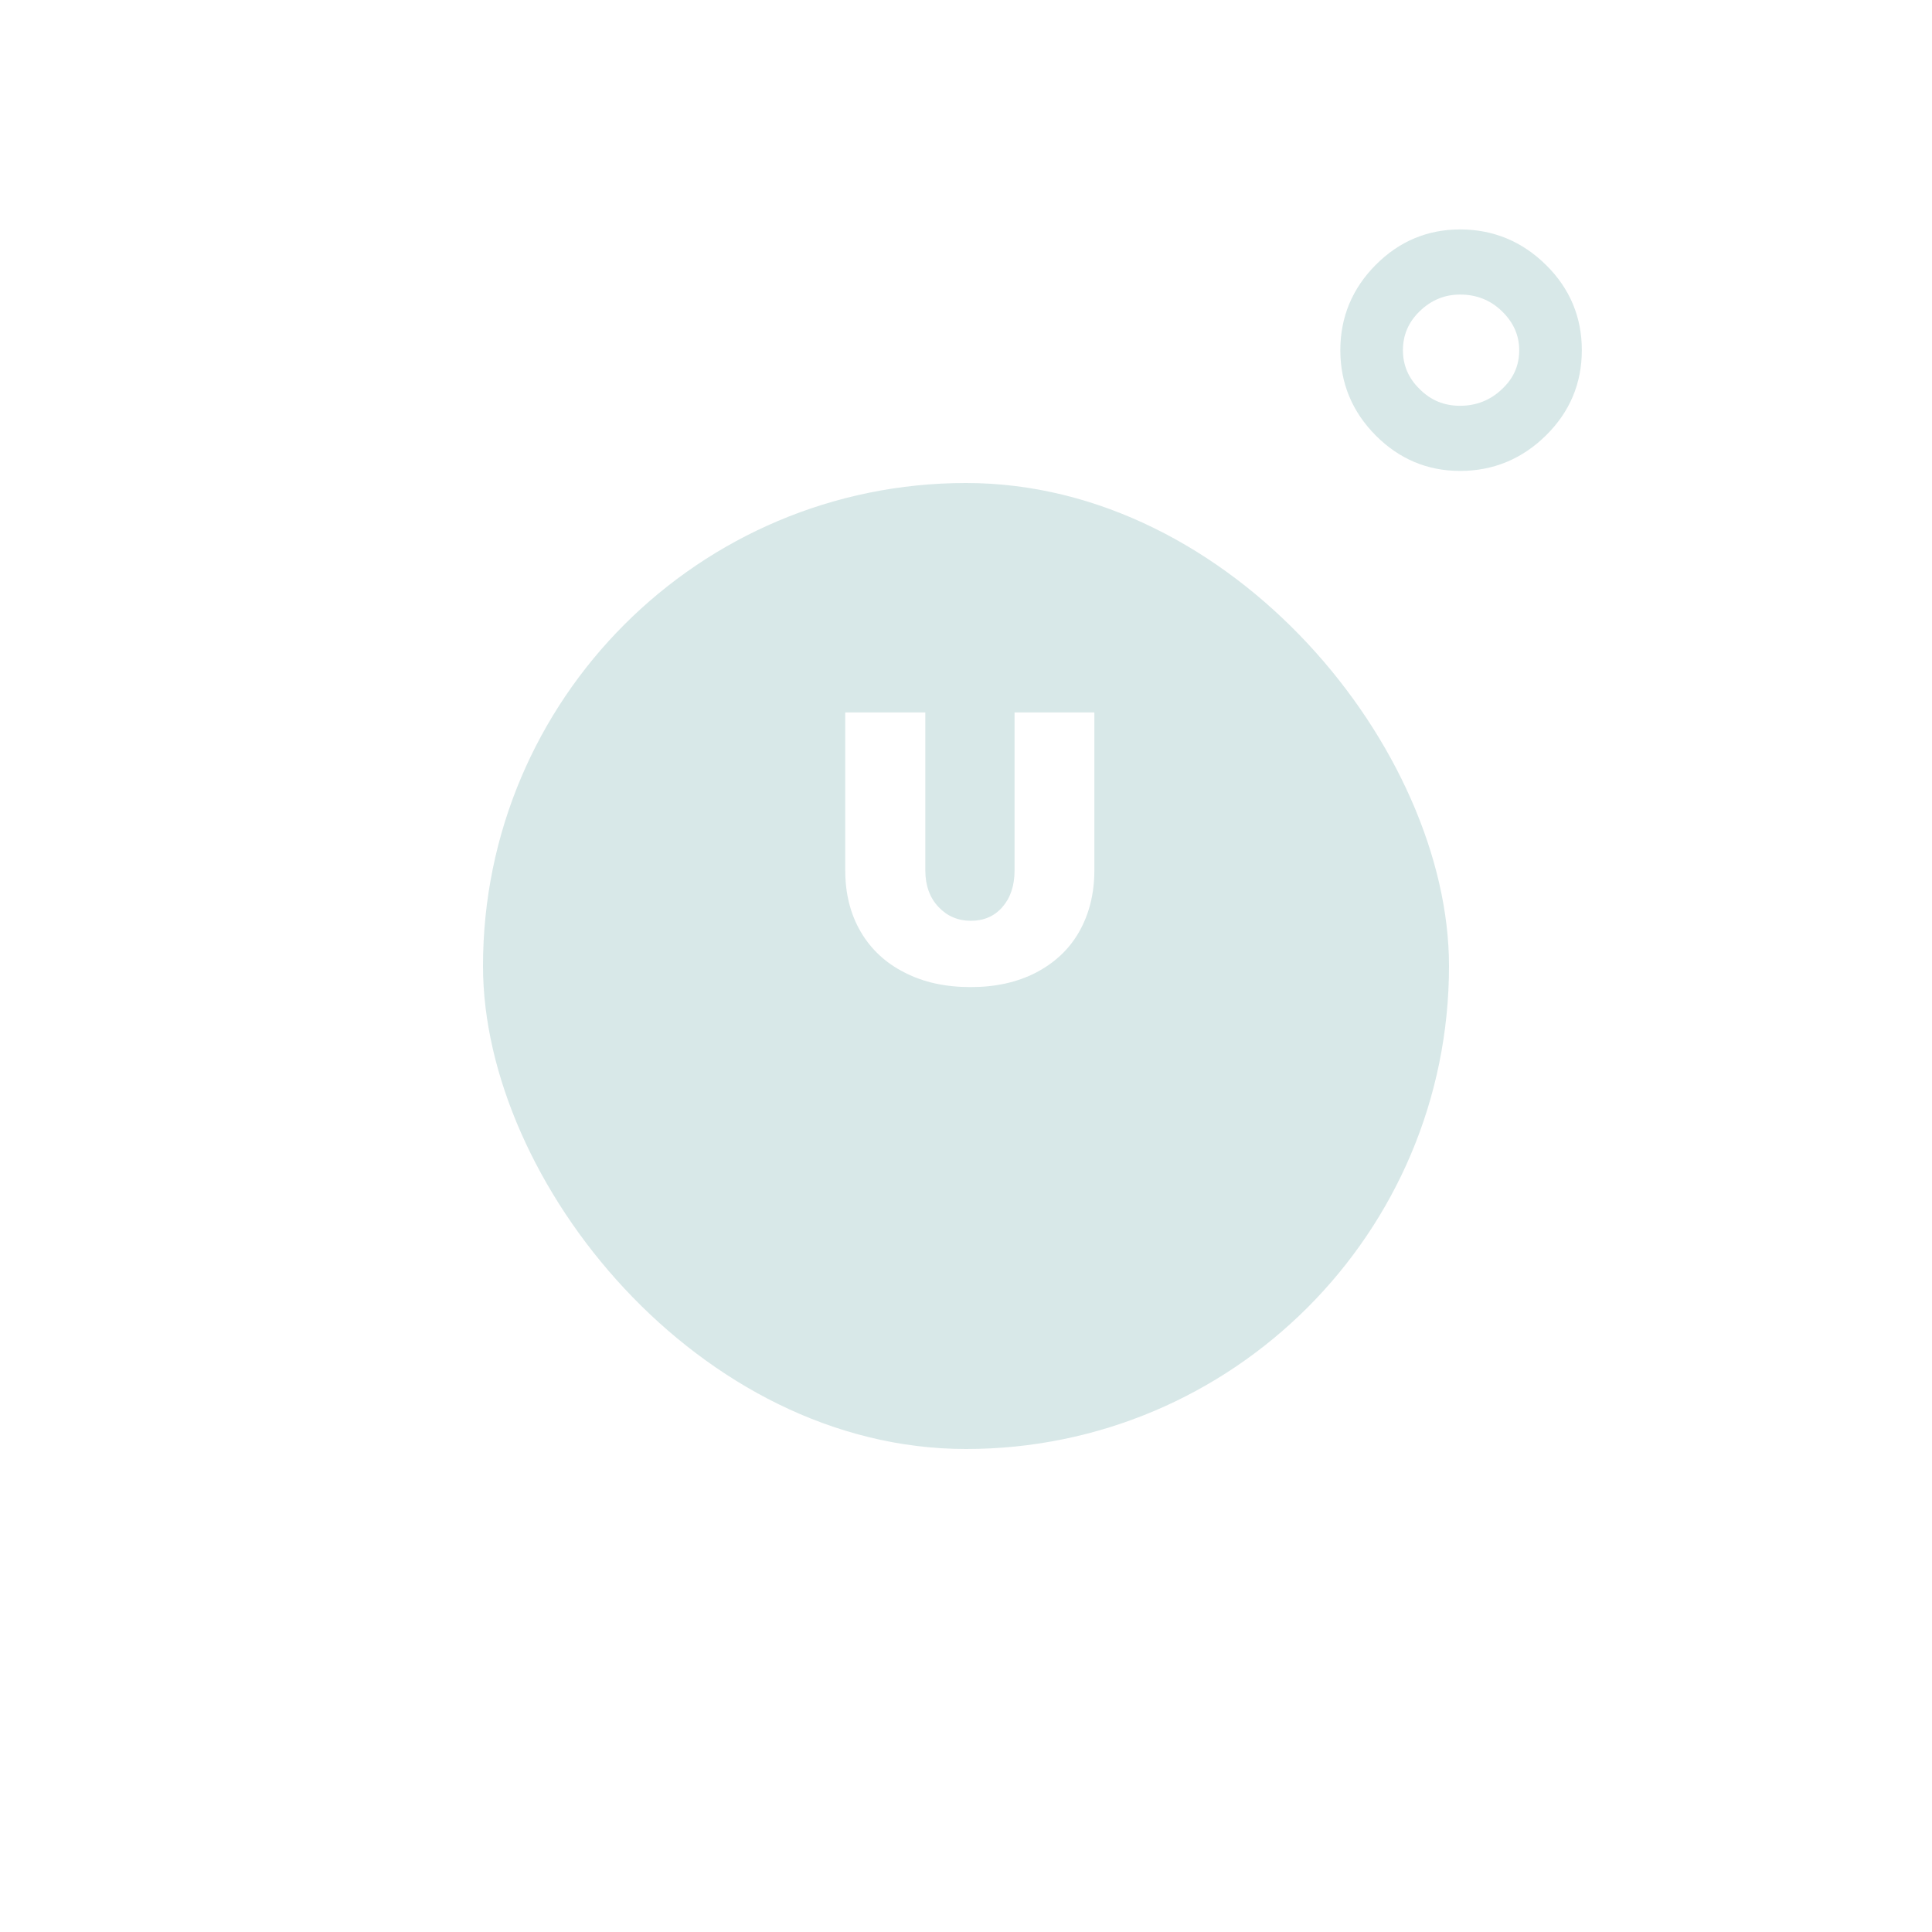 <svg width="160" height="160" viewBox="0 0 160 160" fill="none" xmlns="http://www.w3.org/2000/svg">
<g filter="url(#filter0_d)">
<rect x="40" y="30" width="80" height="80" rx="40" fill="#D8E8E8"/>
</g>
<path d="M84.022 72.081C84.022 73.35 83.676 74.365 83.009 75.126C82.341 75.887 81.466 76.256 80.407 76.256C79.325 76.256 78.427 75.864 77.713 75.103C76.999 74.341 76.631 73.326 76.631 72.081V59H70V72.081C70 74.042 70.438 75.726 71.289 77.179C72.141 78.632 73.362 79.763 74.927 80.547C76.493 81.355 78.312 81.747 80.384 81.747C82.433 81.747 84.229 81.355 85.795 80.547C87.337 79.74 88.534 78.632 89.363 77.179C90.192 75.726 90.63 74.019 90.63 72.081V59H84.022V72.081Z" fill="white"/>
<path d="M120.918 19C118.202 19 115.856 19.996 113.922 21.946C111.988 23.896 111 26.261 111 29C111 31.739 111.988 34.104 113.922 36.054C115.856 38.004 118.202 39 120.918 39C123.675 39 126.062 38.004 128.037 36.054C130.012 34.104 131 31.739 131 29C131 26.261 130.012 23.896 128.037 21.946C126.062 19.996 123.675 19 120.918 19ZM124.374 32.236C123.428 33.149 122.235 33.606 120.918 33.606C119.601 33.606 118.49 33.149 117.584 32.236C116.638 31.324 116.185 30.245 116.185 29C116.185 27.755 116.638 26.676 117.584 25.764C118.531 24.851 119.642 24.394 120.918 24.394C122.276 24.394 123.428 24.851 124.374 25.764C125.321 26.676 125.815 27.755 125.815 29C125.815 30.245 125.362 31.324 124.374 32.236Z" fill="#D8E8E8"/>
<defs>
<filter id="filter0_d" x="0" y="0" width="160" height="160" filterUnits="userSpaceOnUse" color-interpolation-filters="sRGB">
<feFlood flood-opacity="0" result="BackgroundImageFix"/>
<feColorMatrix in="SourceAlpha" type="matrix" values="0 0 0 0 0 0 0 0 0 0 0 0 0 0 0 0 0 0 127 0"/>
<feOffset dy="10"/>
<feGaussianBlur stdDeviation="20"/>
<feColorMatrix type="matrix" values="0 0 0 0 0.831 0 0 0 0 0.888 0 0 0 0 0.888 0 0 0 1 0"/>
<feBlend mode="normal" in2="BackgroundImageFix" result="effect1_dropShadow"/>
<feBlend mode="normal" in="SourceGraphic" in2="effect1_dropShadow" result="shape"/>
</filter>
</defs>
</svg>

